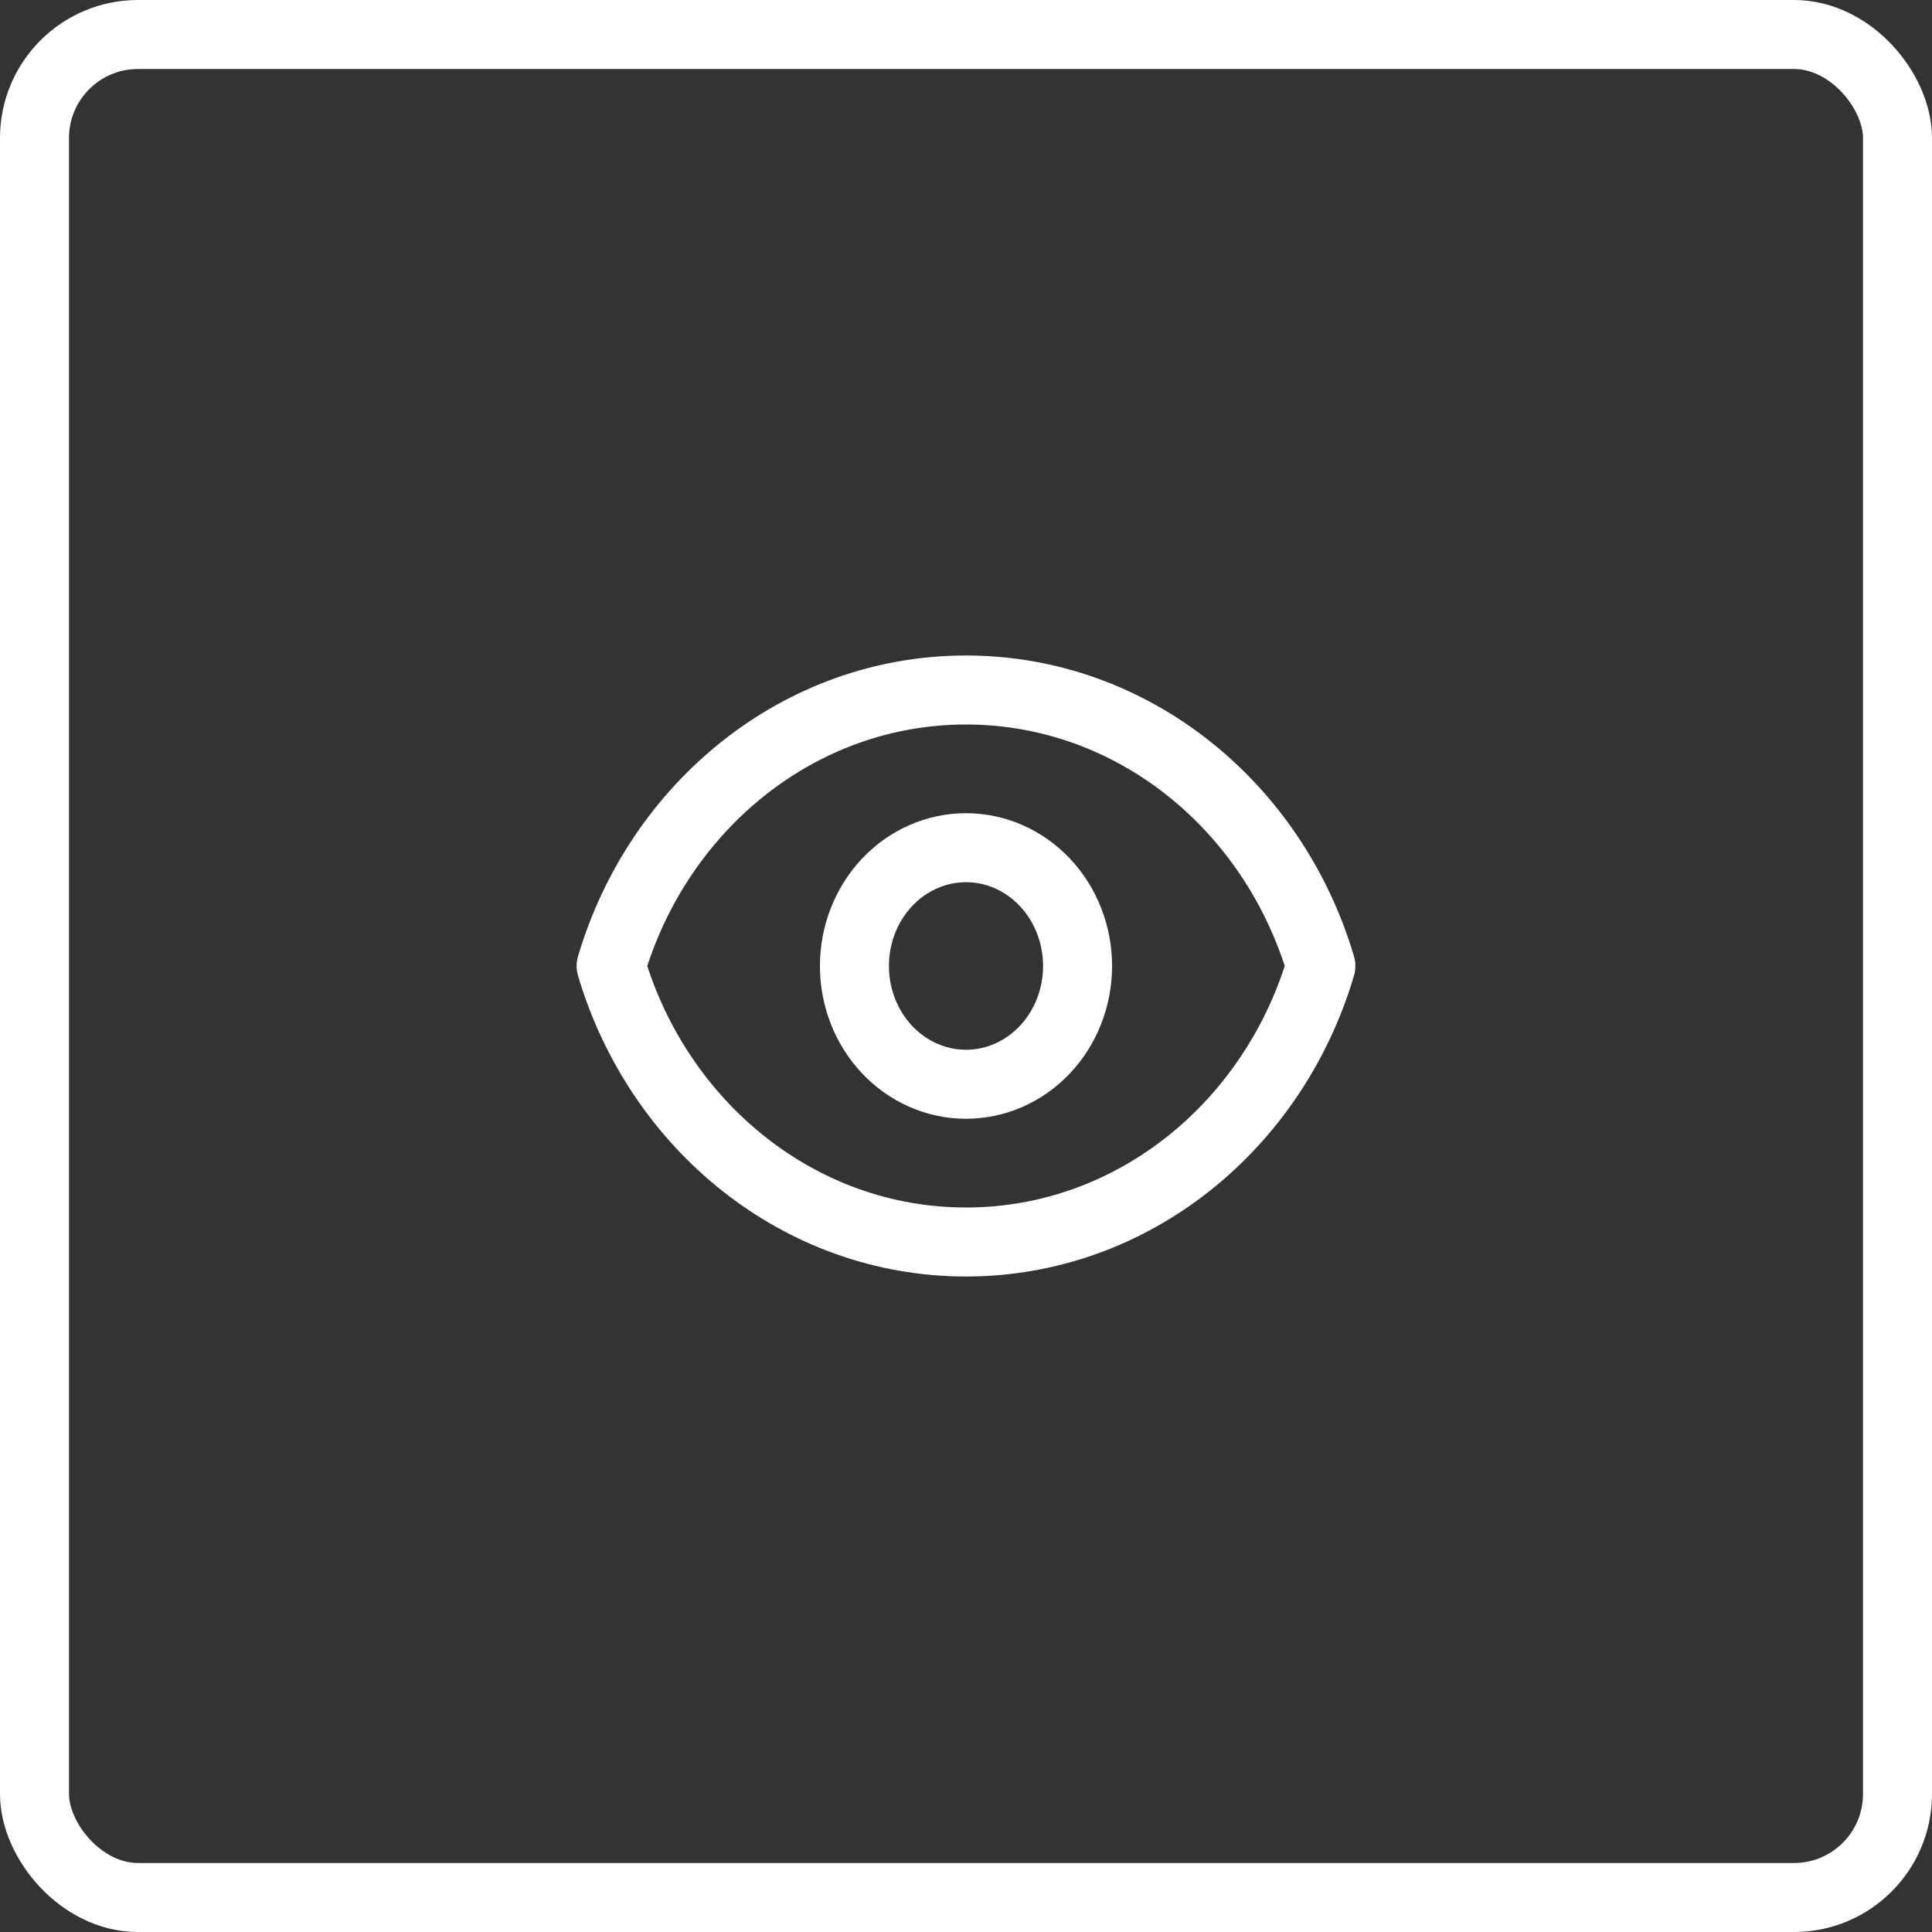 <svg width="56" height="56" viewBox="0 0 56 56" fill="none" xmlns="http://www.w3.org/2000/svg">
<rect x="0" y="0" width="56" height="56" fill="#333333" stroke="none"/>
<rect x="1" y="1" width="54" height="54" rx="3" stroke="white" stroke-width="2"/>
<path d="M31.234 28C31.234 28.909 30.893 29.781 30.287 30.424C29.68 31.067 28.858 31.428 28 31.428C27.142 31.428 26.32 31.067 25.713 30.424C25.107 29.781 24.766 28.909 24.766 28C24.766 27.09 25.107 26.218 25.713 25.575C26.32 24.932 27.142 24.571 28 24.571C28.858 24.571 29.68 24.932 30.287 25.575C30.893 26.218 31.234 27.09 31.234 28V28Z" stroke="white" stroke-width="2" stroke-linecap="round" stroke-linejoin="round"/>
<path d="M17.714 28C19.088 23.363 23.174 20 28 20C32.827 20 36.913 23.363 38.286 28C36.913 32.637 32.827 36 28 36C23.174 36 19.088 32.637 17.714 28V28Z" stroke="white" stroke-width="2" stroke-linecap="round" stroke-linejoin="round"/>
</svg>
